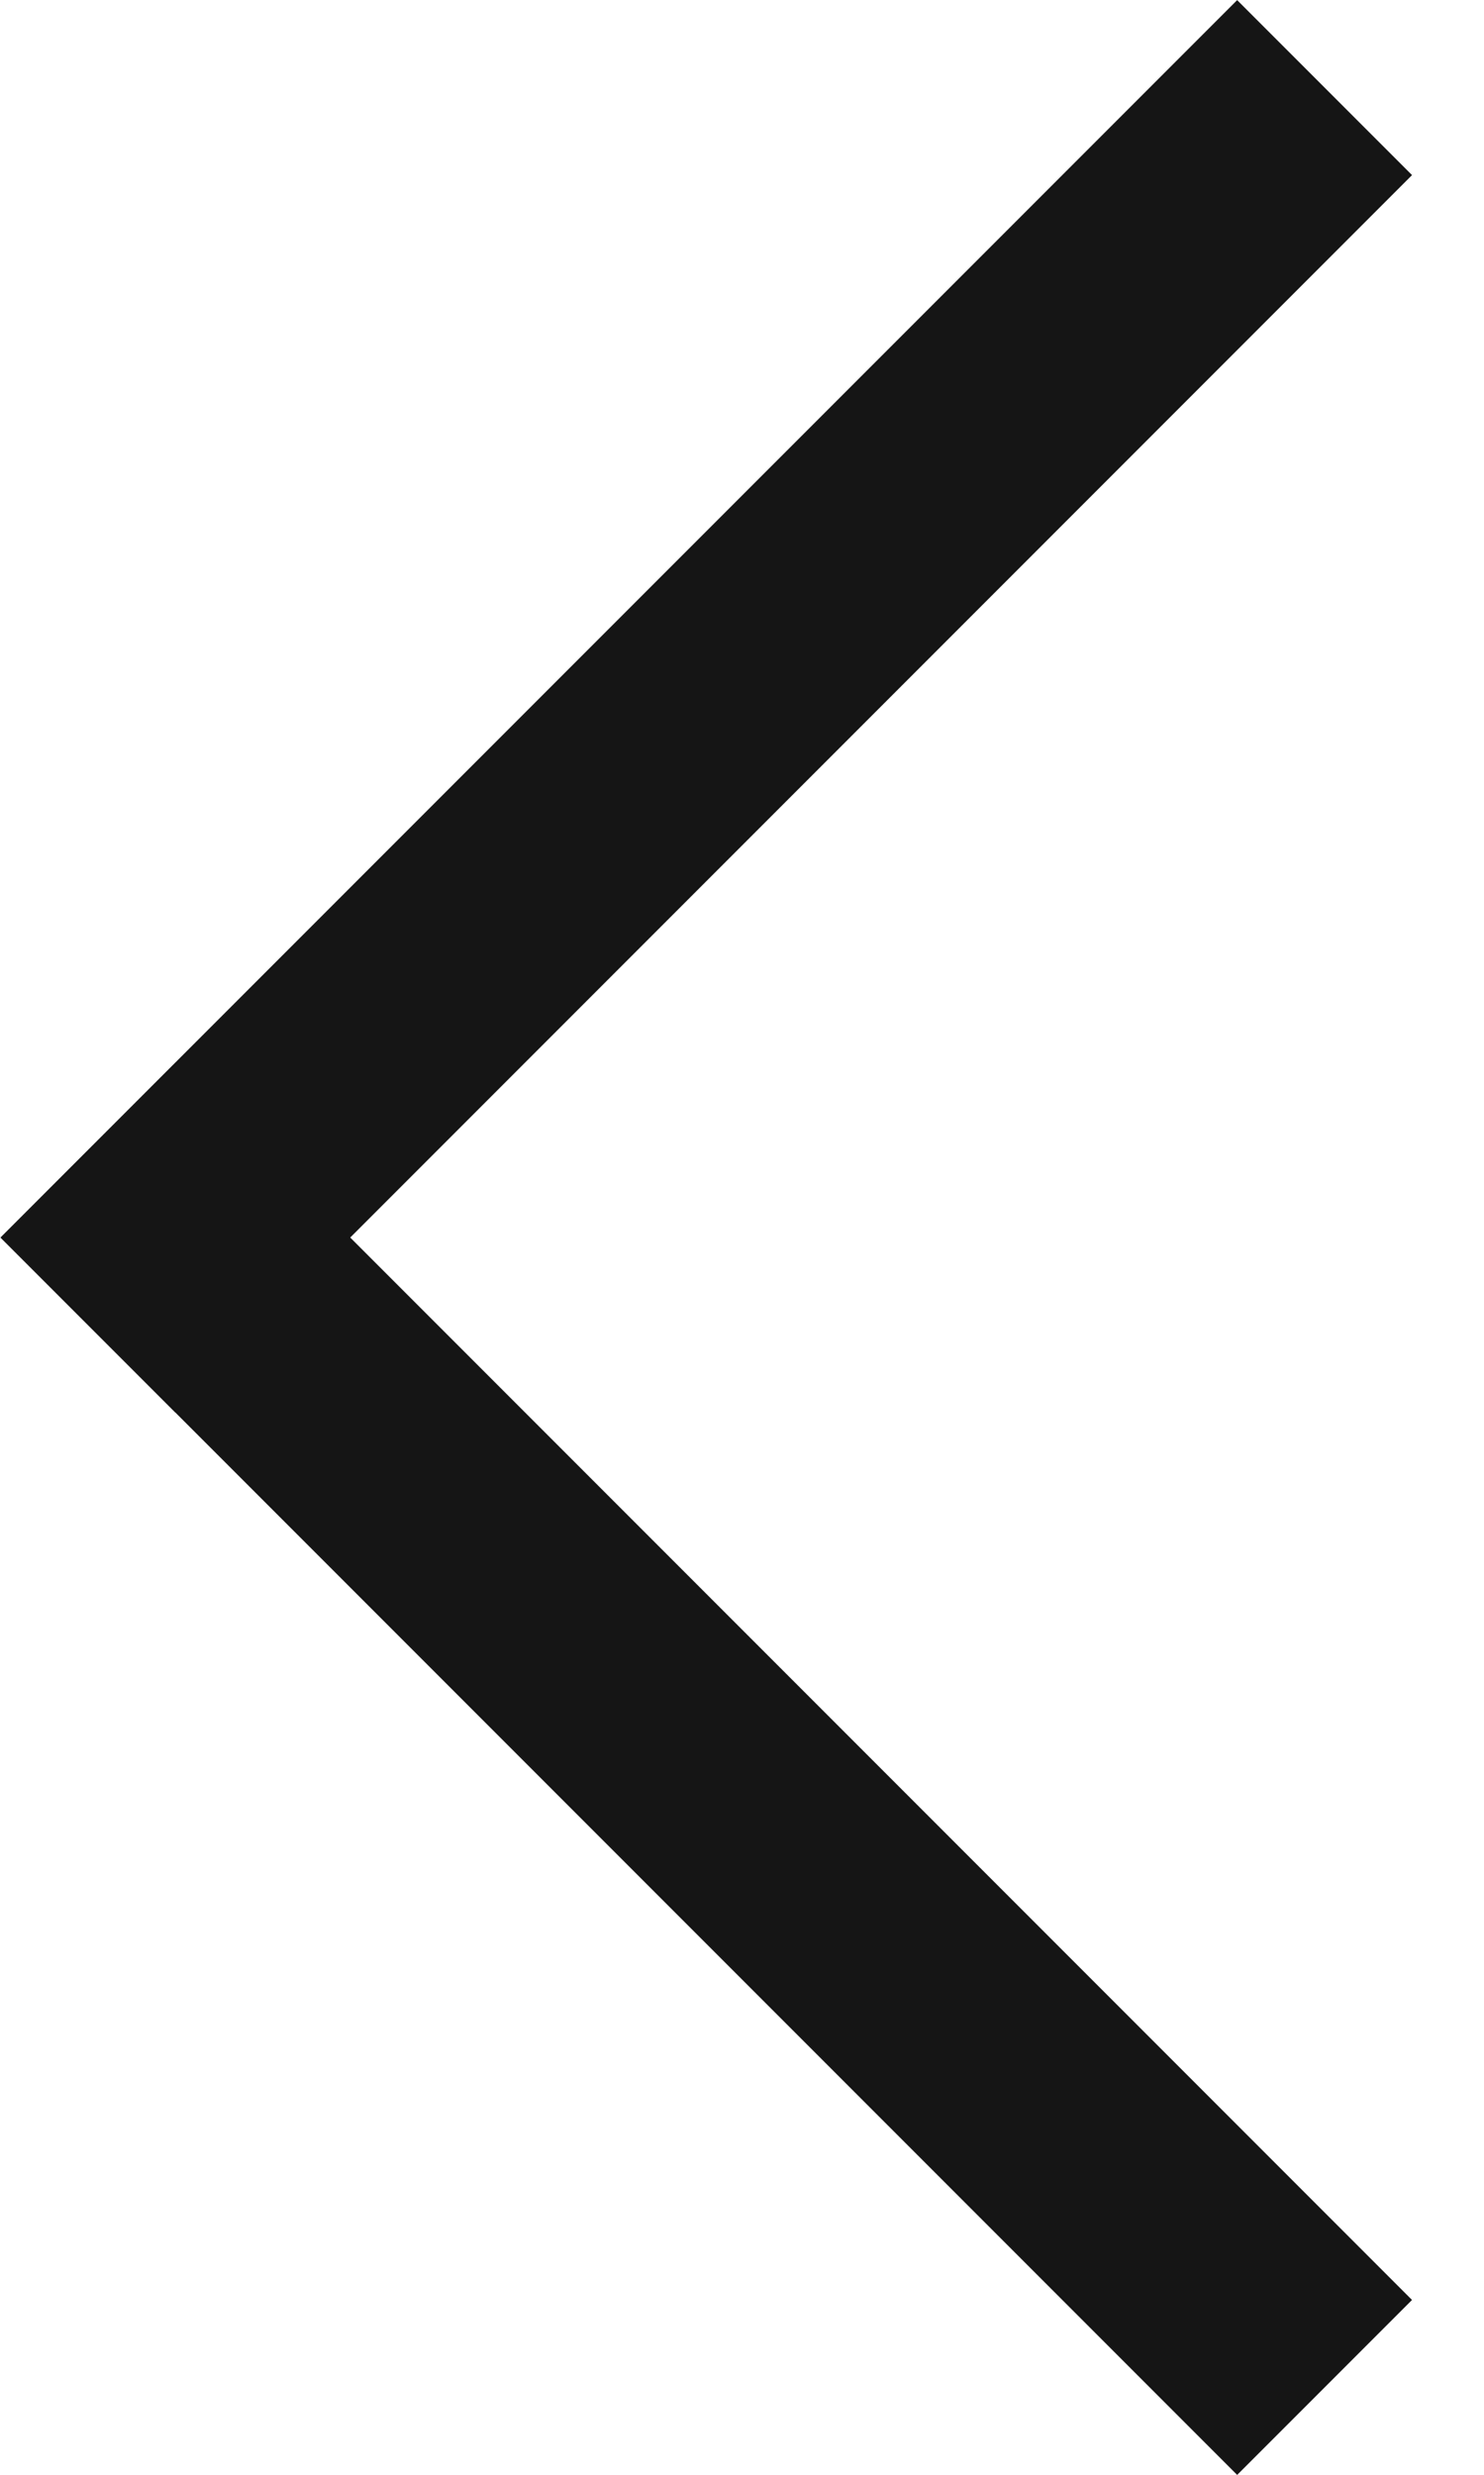 <svg width="12" height="20" viewBox="0 0 12 20" fill="none" xmlns="http://www.w3.org/2000/svg">
<line y1="-1" x2="14.142" y2="-1" transform="matrix(-0.707 -0.707 -0.707 0.707 10.004 20.001)" stroke="#151515" stroke-width="2"/>
<line x1="10.711" y1="0.708" x2="0.711" y2="10.708" stroke="#151515" stroke-width="2"/>
</svg>
